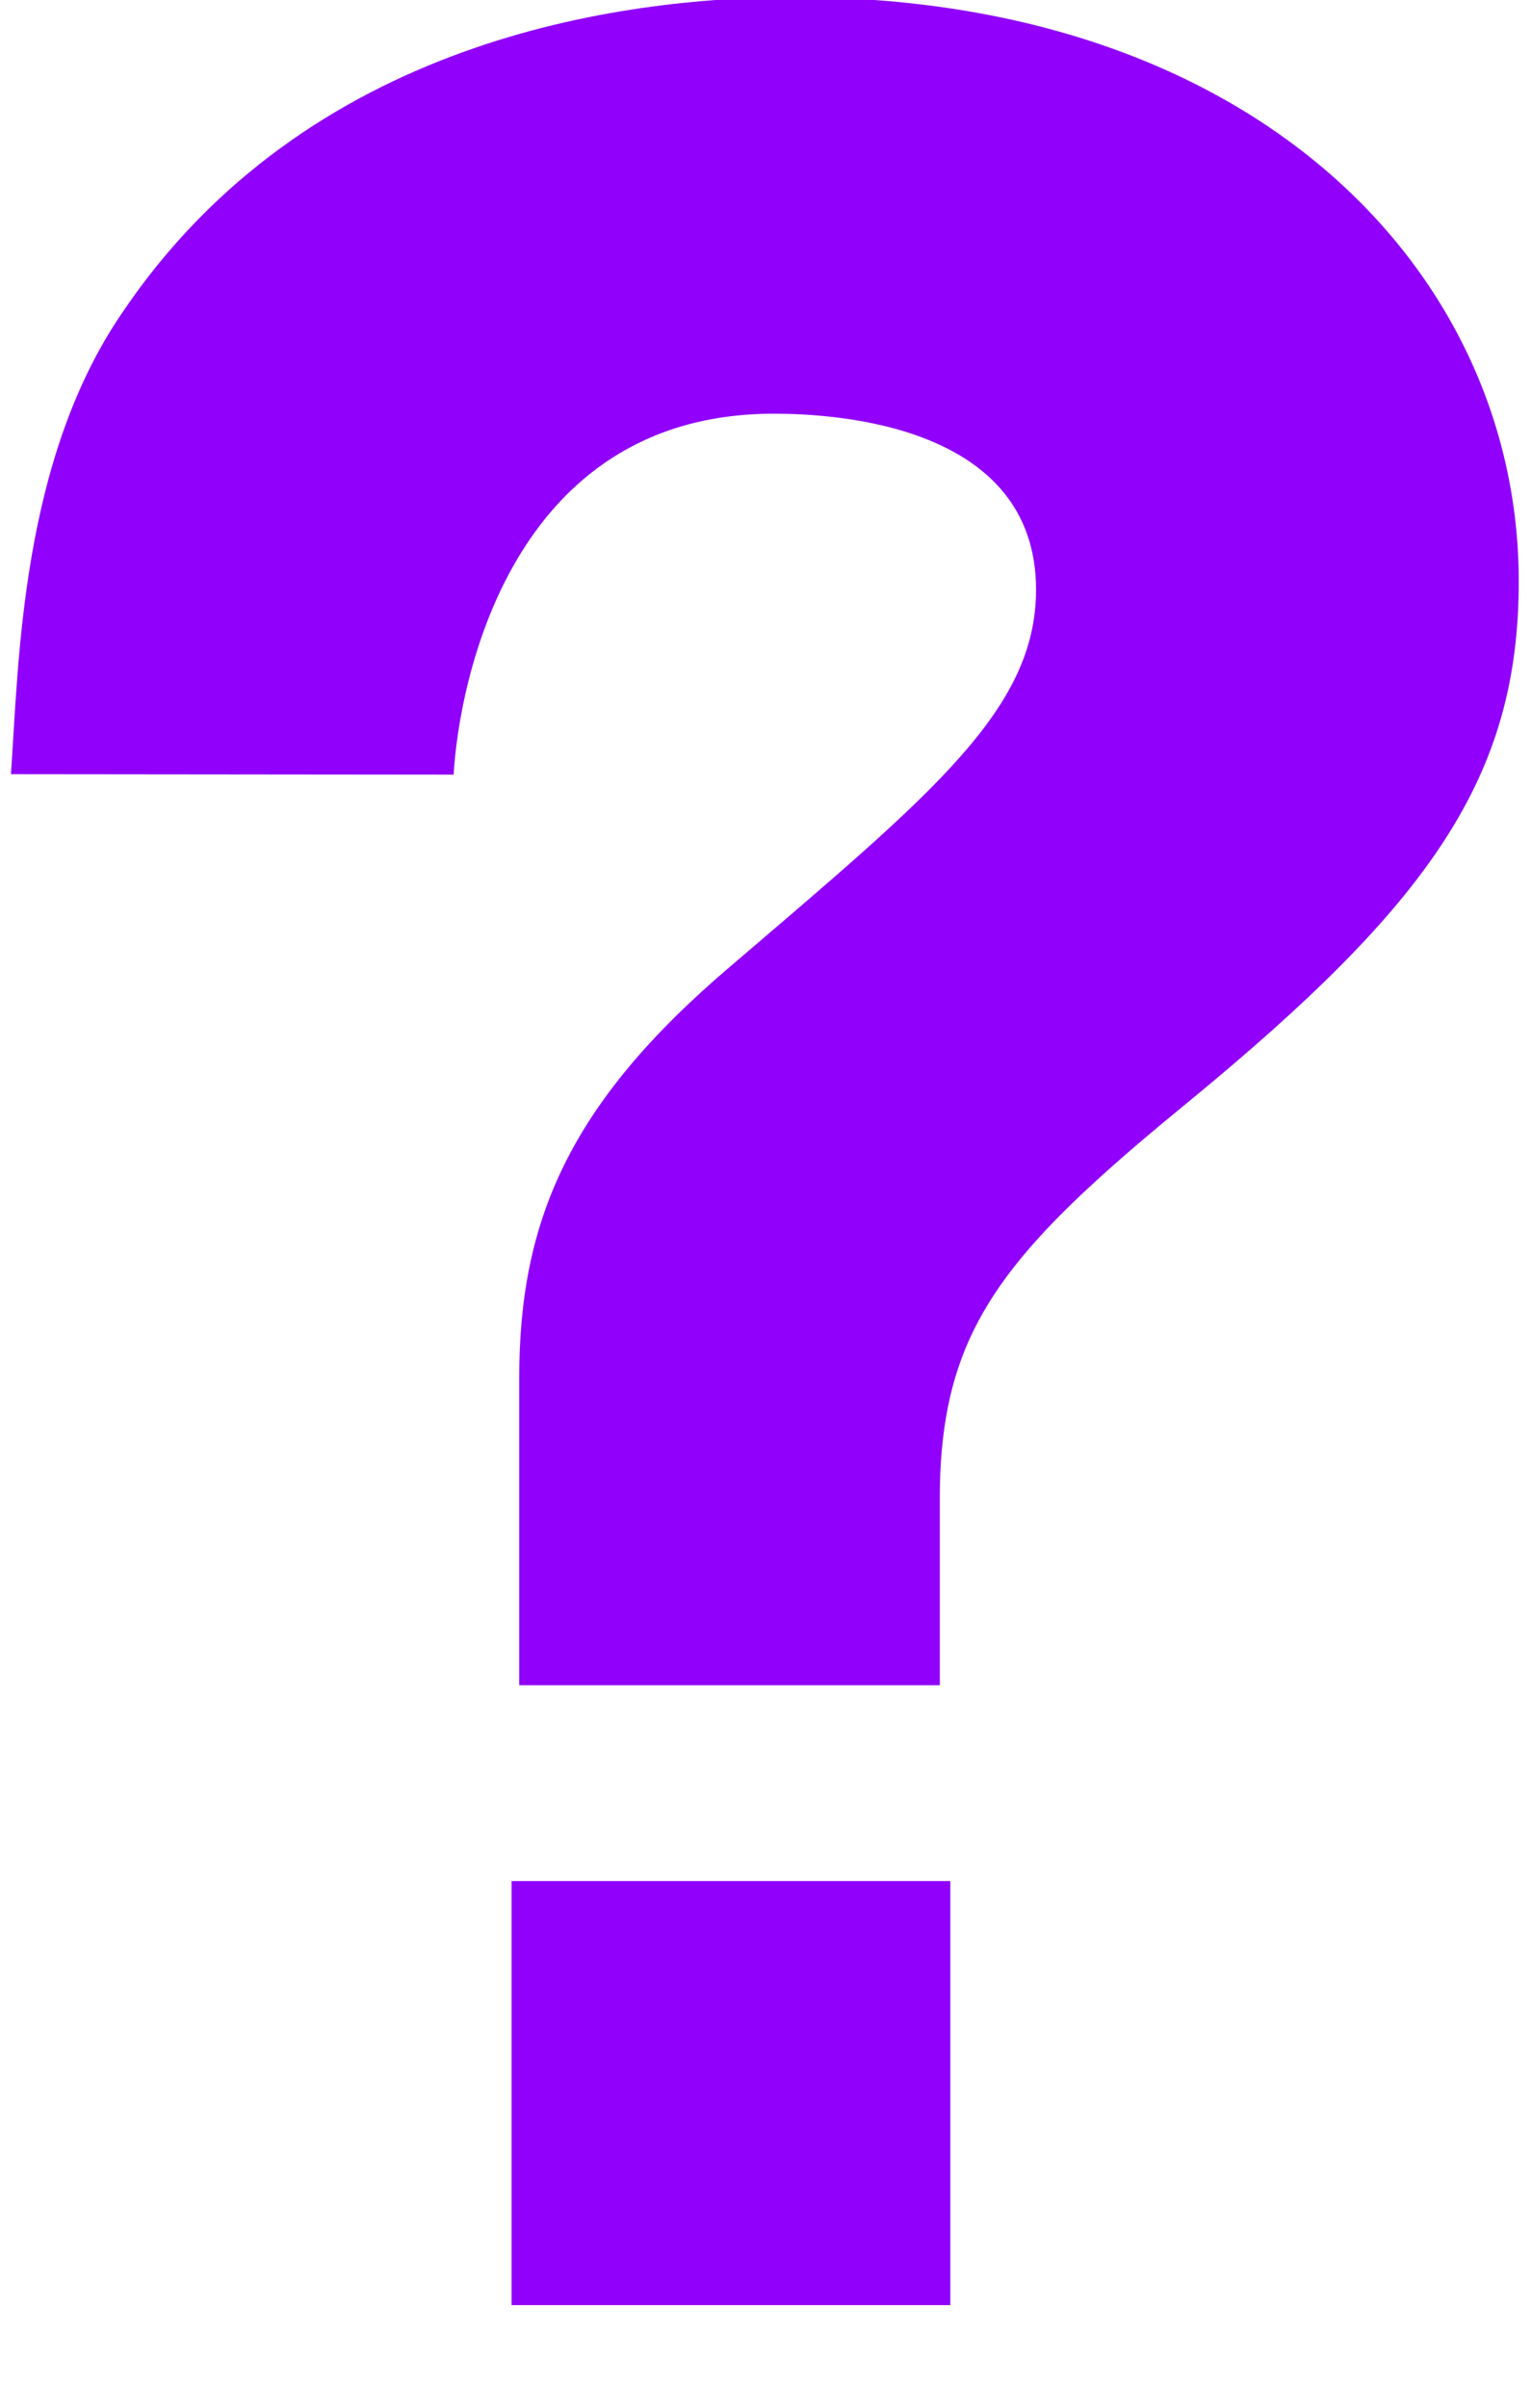 <svg 
 xmlns="http://www.w3.org/2000/svg"
 xmlns:xlink="http://www.w3.org/1999/xlink"
 width="7px" height="11px">
<path fill-rule="evenodd"  fill="rgb(144, 0, 250)"
 d="M2.374,7.699 L2.374,6.295 C2.374,5.580 2.600,5.044 3.336,4.418 C4.262,3.626 4.737,3.243 4.737,2.694 C4.737,1.941 3.823,1.890 3.538,1.890 C2.327,1.890 2.098,3.130 2.074,3.539 L0.050,3.537 C0.086,3.026 0.095,2.107 0.558,1.430 C1.401,0.179 2.837,-0.013 3.633,-0.013 C5.746,-0.013 6.944,1.251 6.944,2.656 C6.944,3.550 6.541,4.124 5.437,5.031 C4.757,5.587 4.433,5.923 4.333,6.433 C4.309,6.556 4.297,6.689 4.297,6.837 L4.297,7.699 L2.374,7.699 ZM2.339,8.594 L4.345,8.594 L4.345,10.531 L2.339,10.531 L2.339,8.594 Z"/>
</svg>